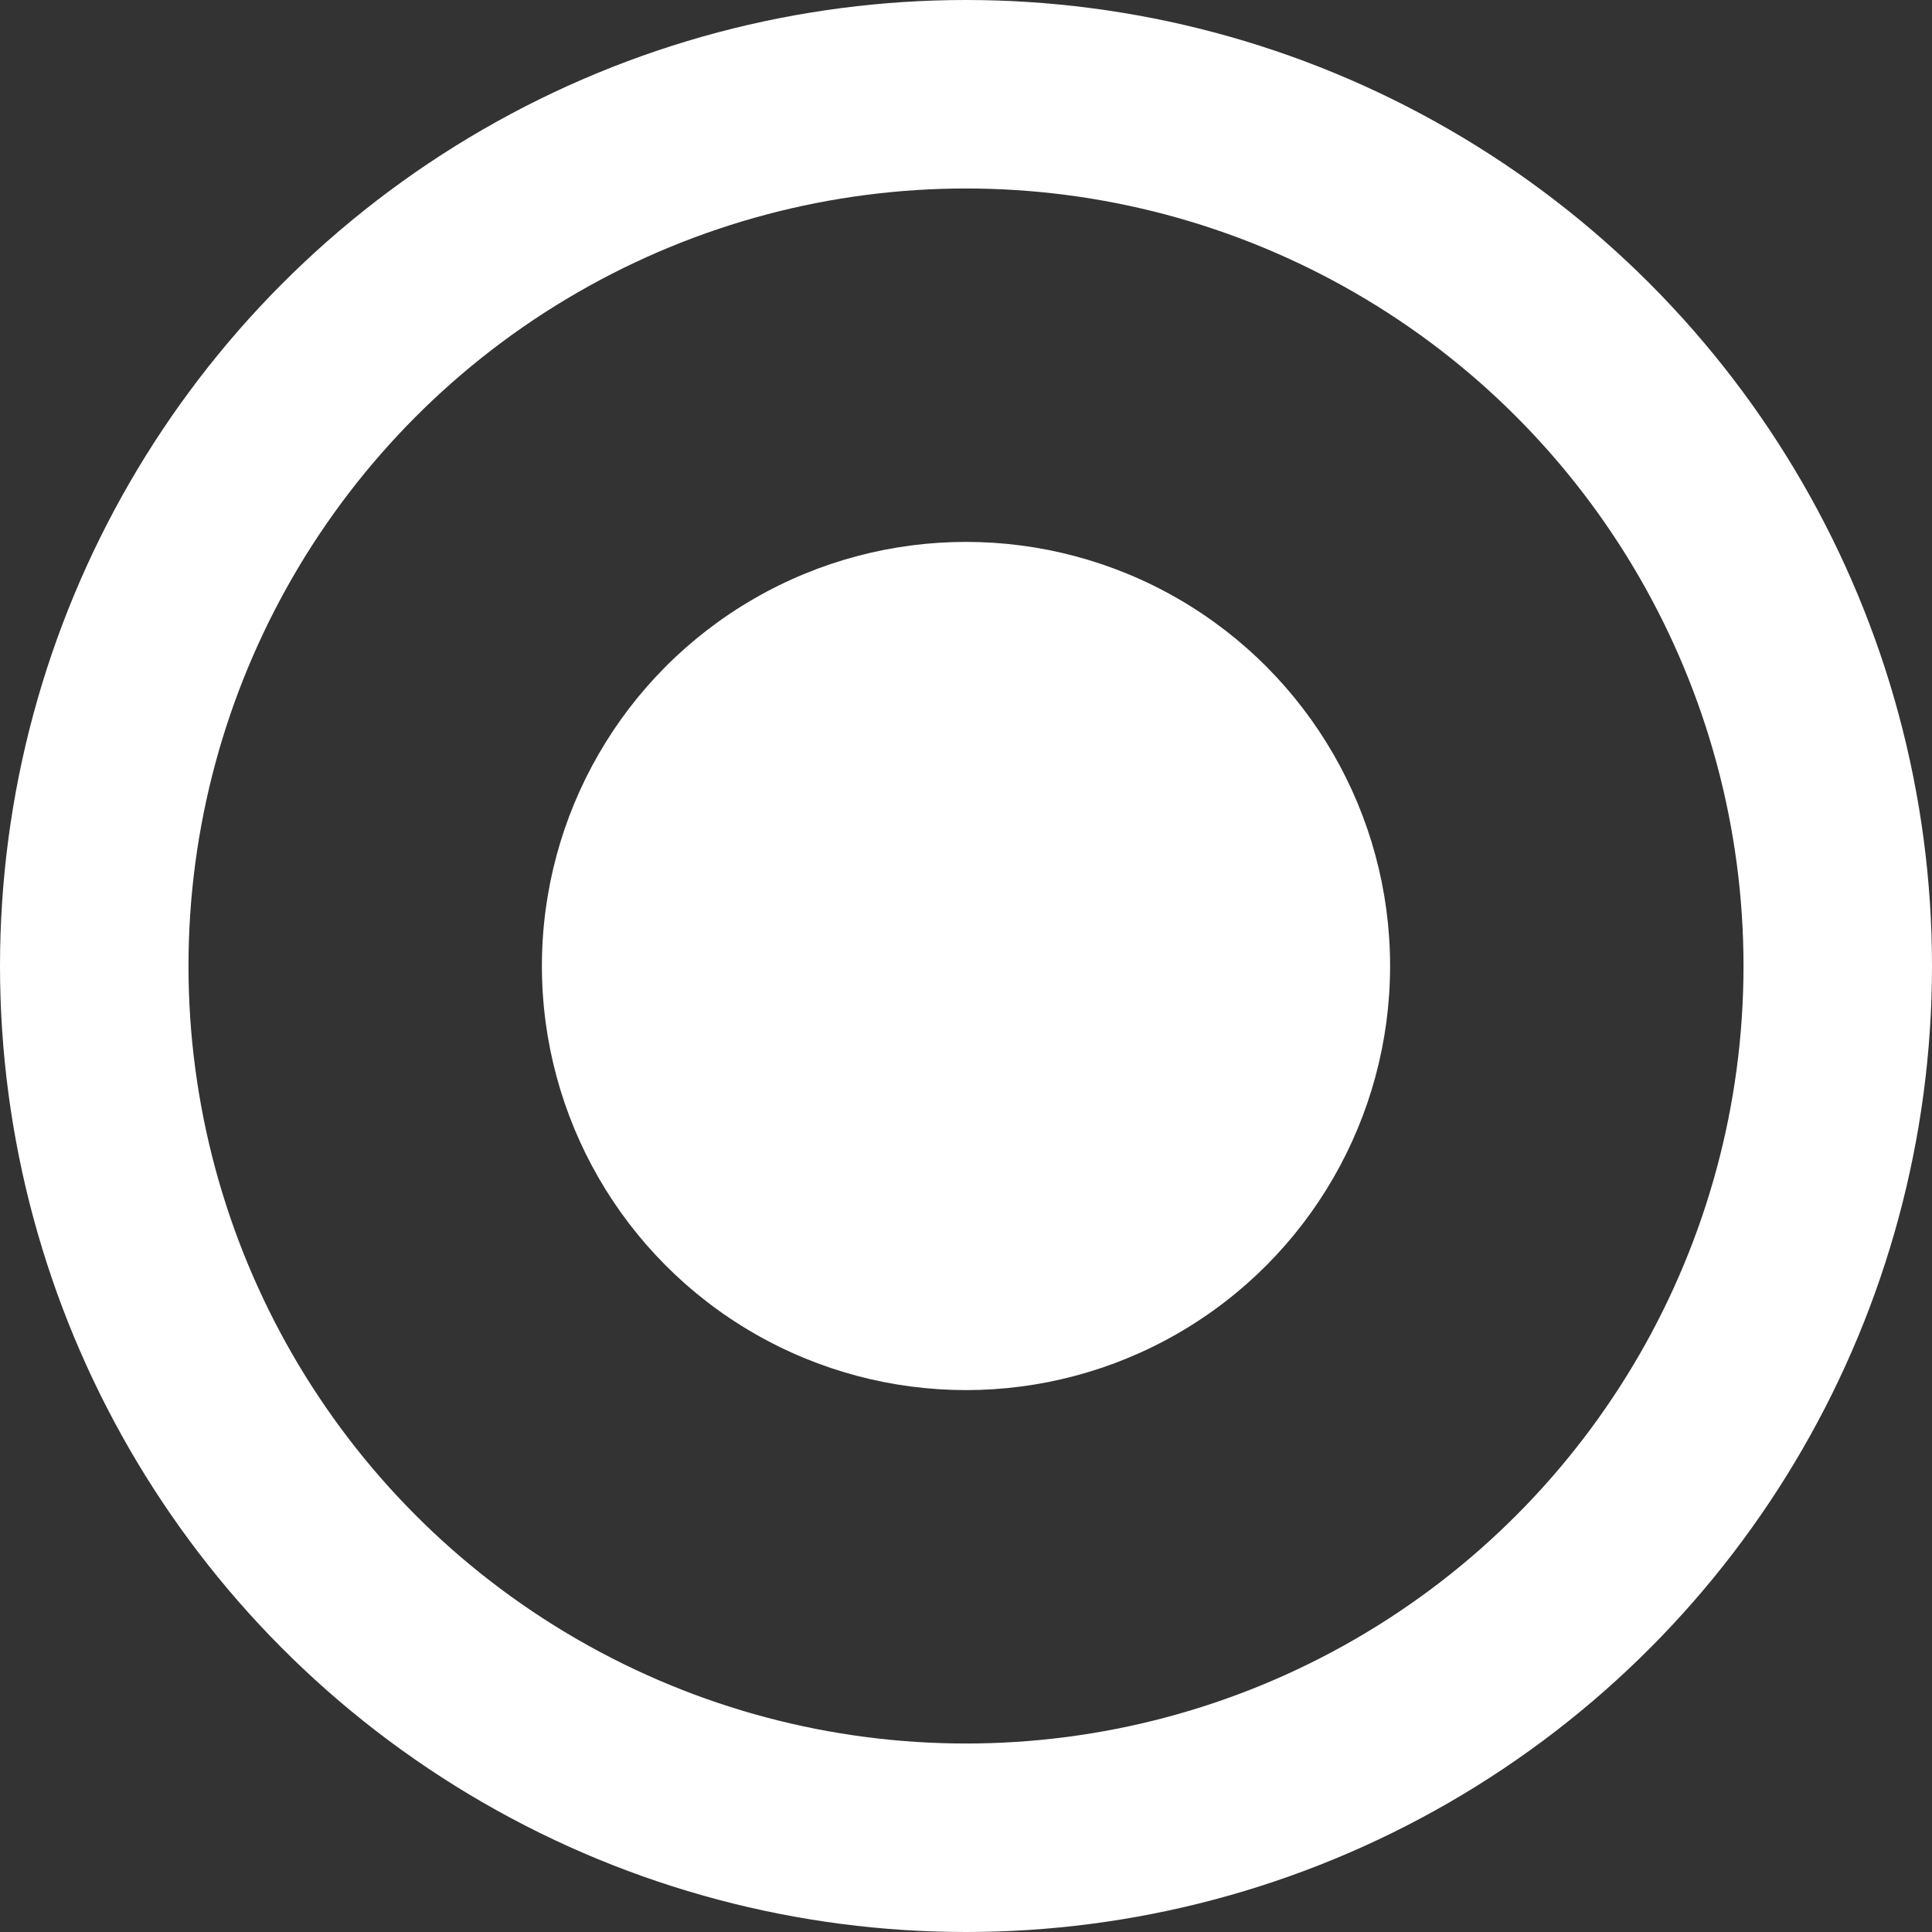 <svg xmlns="http://www.w3.org/2000/svg" viewBox="1378 6300 82 82">
  <rect x="1378" y="6300" width="82" height="82" fill="#333333" stroke="none"/>
  <defs>
    <style>
      .cls-1 {
        fill: #fff;
      }

      .cls-2, .cls-4 {
        fill: none;
      }

      .cls-2 {
        stroke: #fff;
        stroke-width: 8px;
      }

      .cls-3 {
        stroke: none;
      }
    </style>
  </defs>
  <g id="white-circle-with-dot" transform="translate(836 1204)">
    <circle id="Ellipse_28" data-name="Ellipse 28" class="cls-1" cx="18" cy="18" r="18" transform="translate(565 5119)"/>
    <g id="Ellipse_29" data-name="Ellipse 29" class="cls-2" transform="translate(542 5096)">
      <circle class="cls-3" cx="41" cy="41" r="41"/>
      <circle class="cls-4" cx="41" cy="41" r="37"/>
    </g>
  </g>
</svg>

